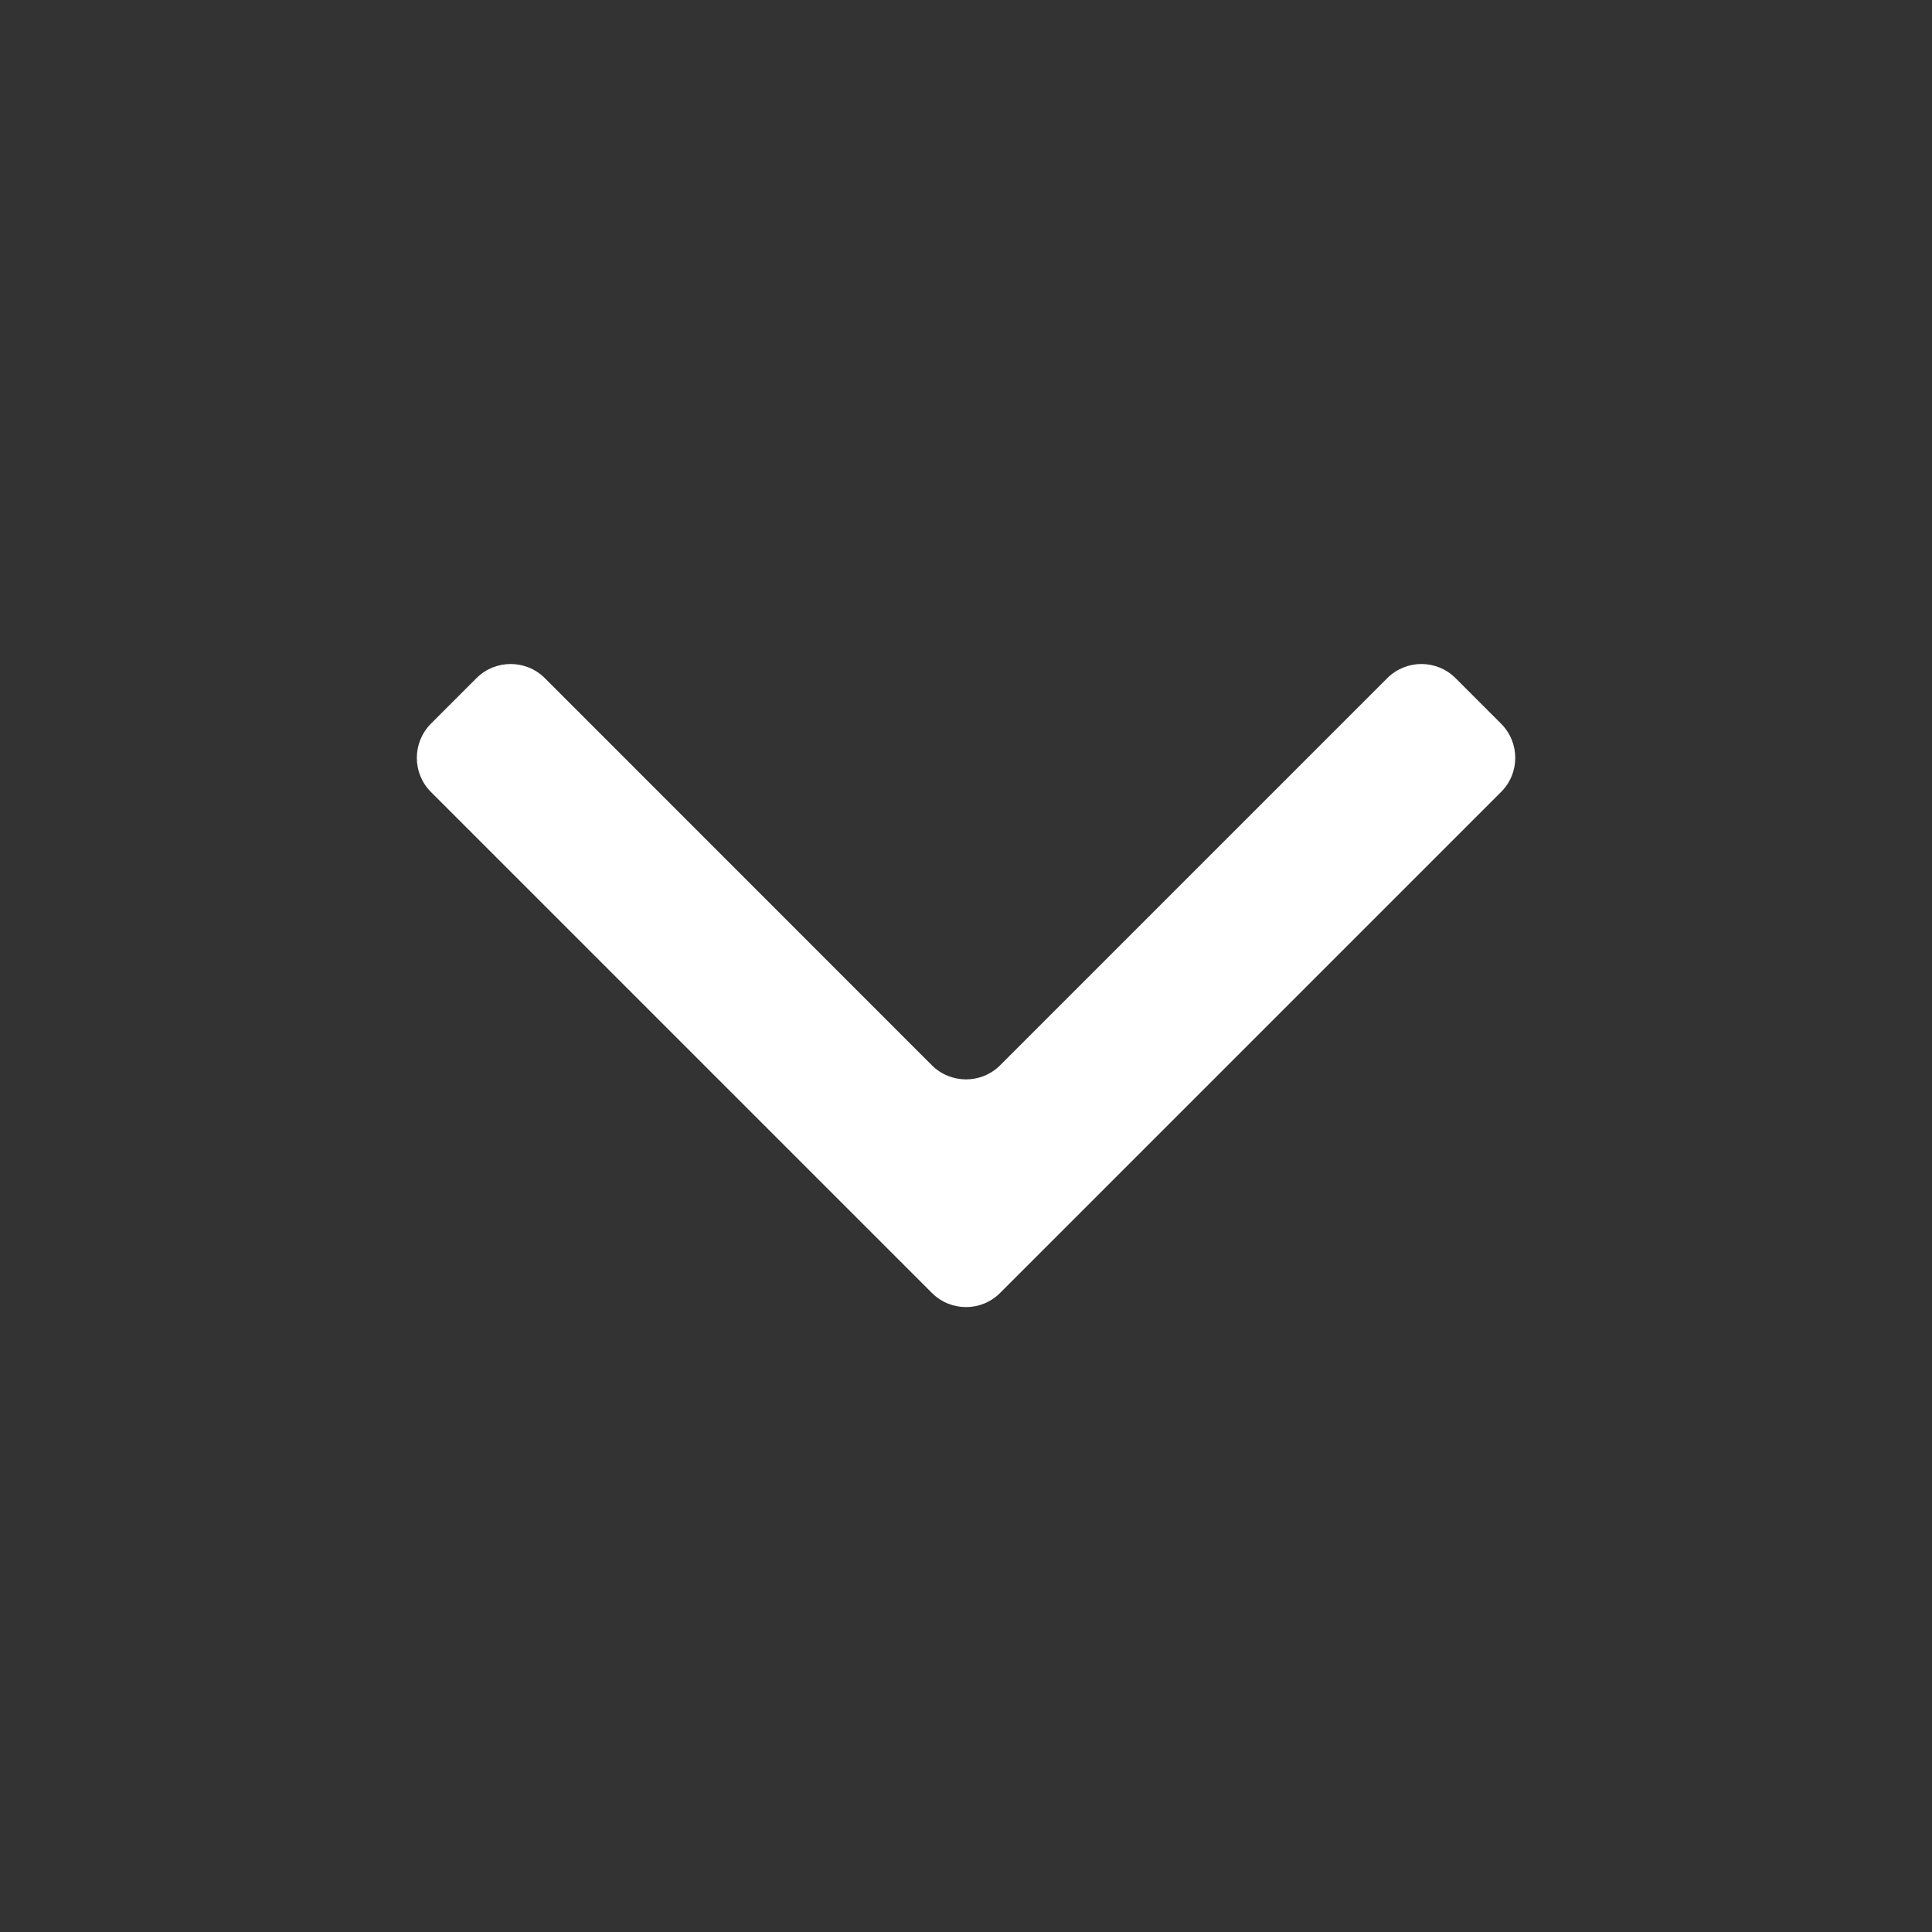 <svg width="16" height="16" viewBox="0 0 16 16" fill="none" xmlns="http://www.w3.org/2000/svg">
<rect x="0" y="0" width="16" height="16" fill="#333333" stroke="none"/>
<path d="M4.512 5.616C4.356 5.46 4.102 5.46 3.946 5.616L3.569 5.993C3.413 6.15 3.413 6.403 3.569 6.559L7.717 10.707C7.874 10.864 8.127 10.864 8.283 10.707L12.431 6.559C12.588 6.403 12.588 6.15 12.431 5.993L12.054 5.616C11.898 5.46 11.645 5.46 11.489 5.616L8.283 8.822C8.127 8.978 7.874 8.978 7.717 8.822L4.512 5.616Z" fill="white"/>
</svg>
